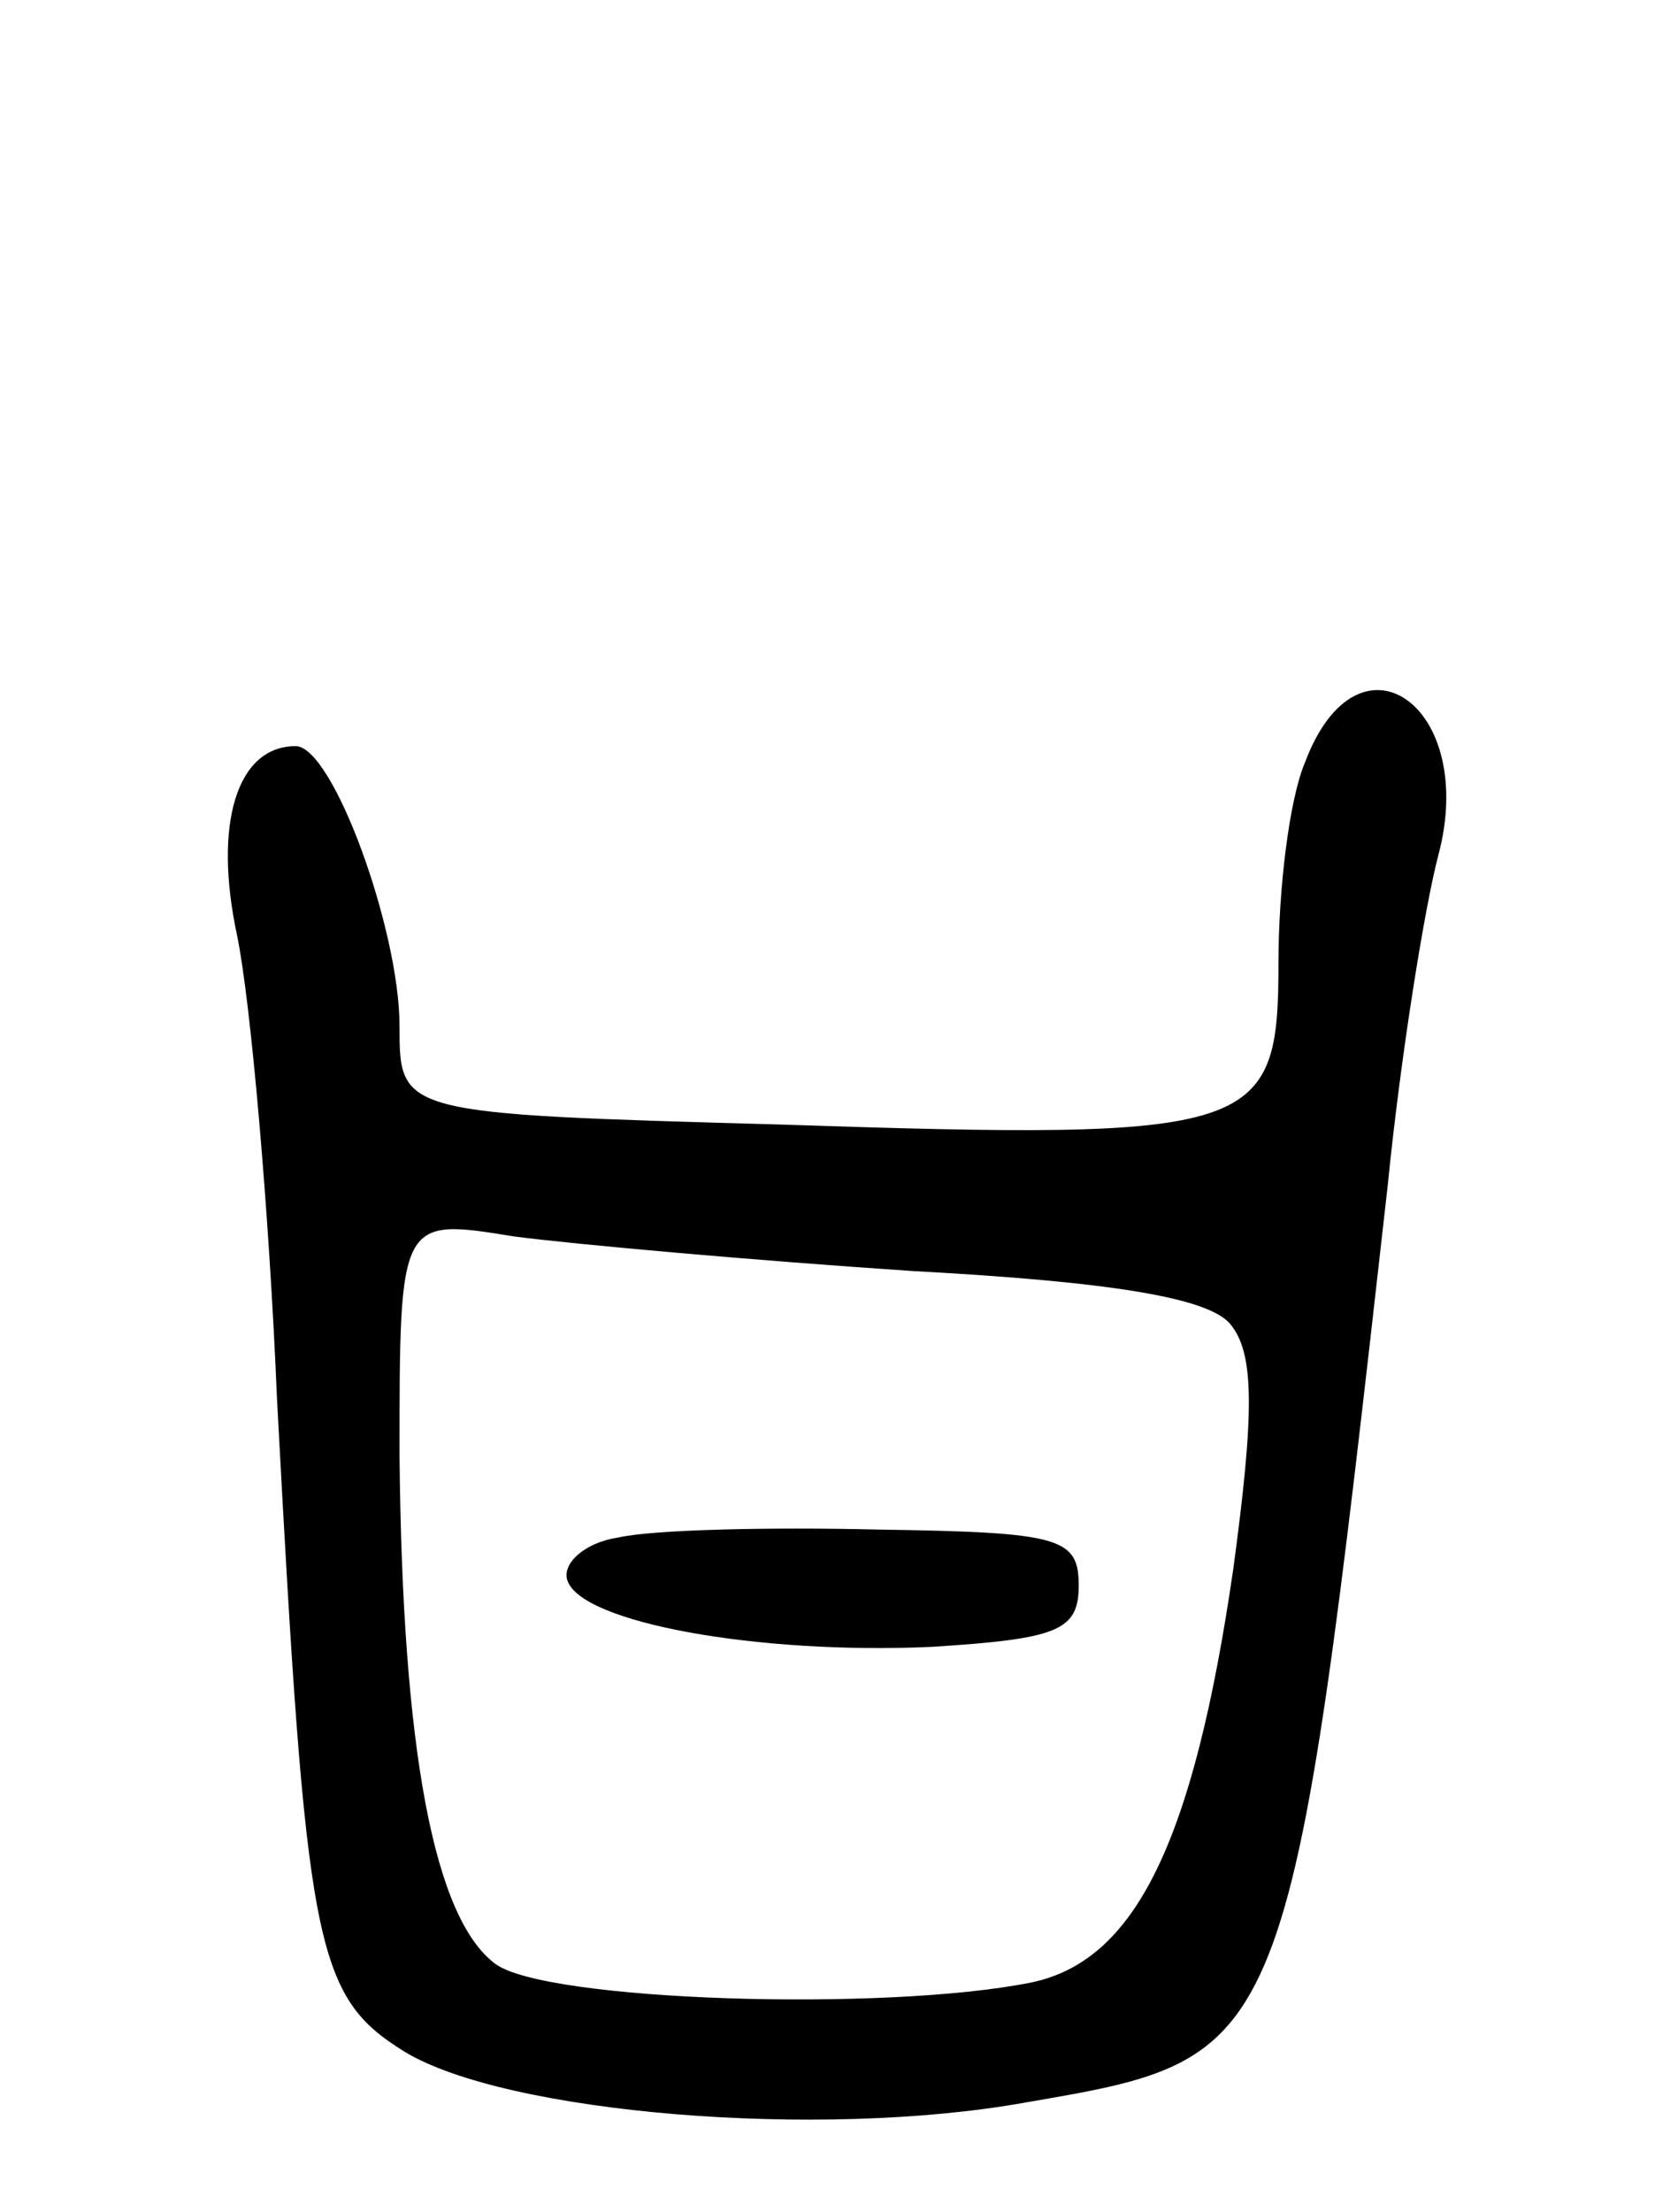 <svg version="1.0" xmlns="http://www.w3.org/2000/svg"
 width="63pt" height="83pt" viewBox="0 0 63 83"
 preserveAspectRatio="xMidYMid meet">
<g transform="translate(0,83) scale(0.1,-0.1)"
fill="#000000" stroke="none">
<path d="M490 544 c-6 -14 -10 -48 -10 -75 0 -64 -7 -67 -187 -61 -143 4 -143
4 -143 37 0 36 -25 105 -39 105 -22 0 -31 -29 -22 -71 5 -24 12 -102 15 -174
11 -206 14 -224 48 -245 38 -23 155 -33 233 -19 99 17 99 16 136 344 5 50 14
105 19 124 15 56 -30 88 -50 35z m-147 -191 c74 -4 111 -10 119 -20 9 -11 9
-33 1 -92 -15 -103 -37 -147 -76 -155 -55 -11 -182 -7 -201 7 -23 17 -35 80
-36 191 0 89 0 89 43 82 23 -3 90 -9 150 -13z"/>
<path d="M232 253 c-13 -2 -21 -10 -19 -16 5 -16 72 -28 137 -25 47 3 55 6 55
23 0 18 -7 20 -75 21 -41 1 -85 0 -98 -3z"/>
</g>
</svg>
